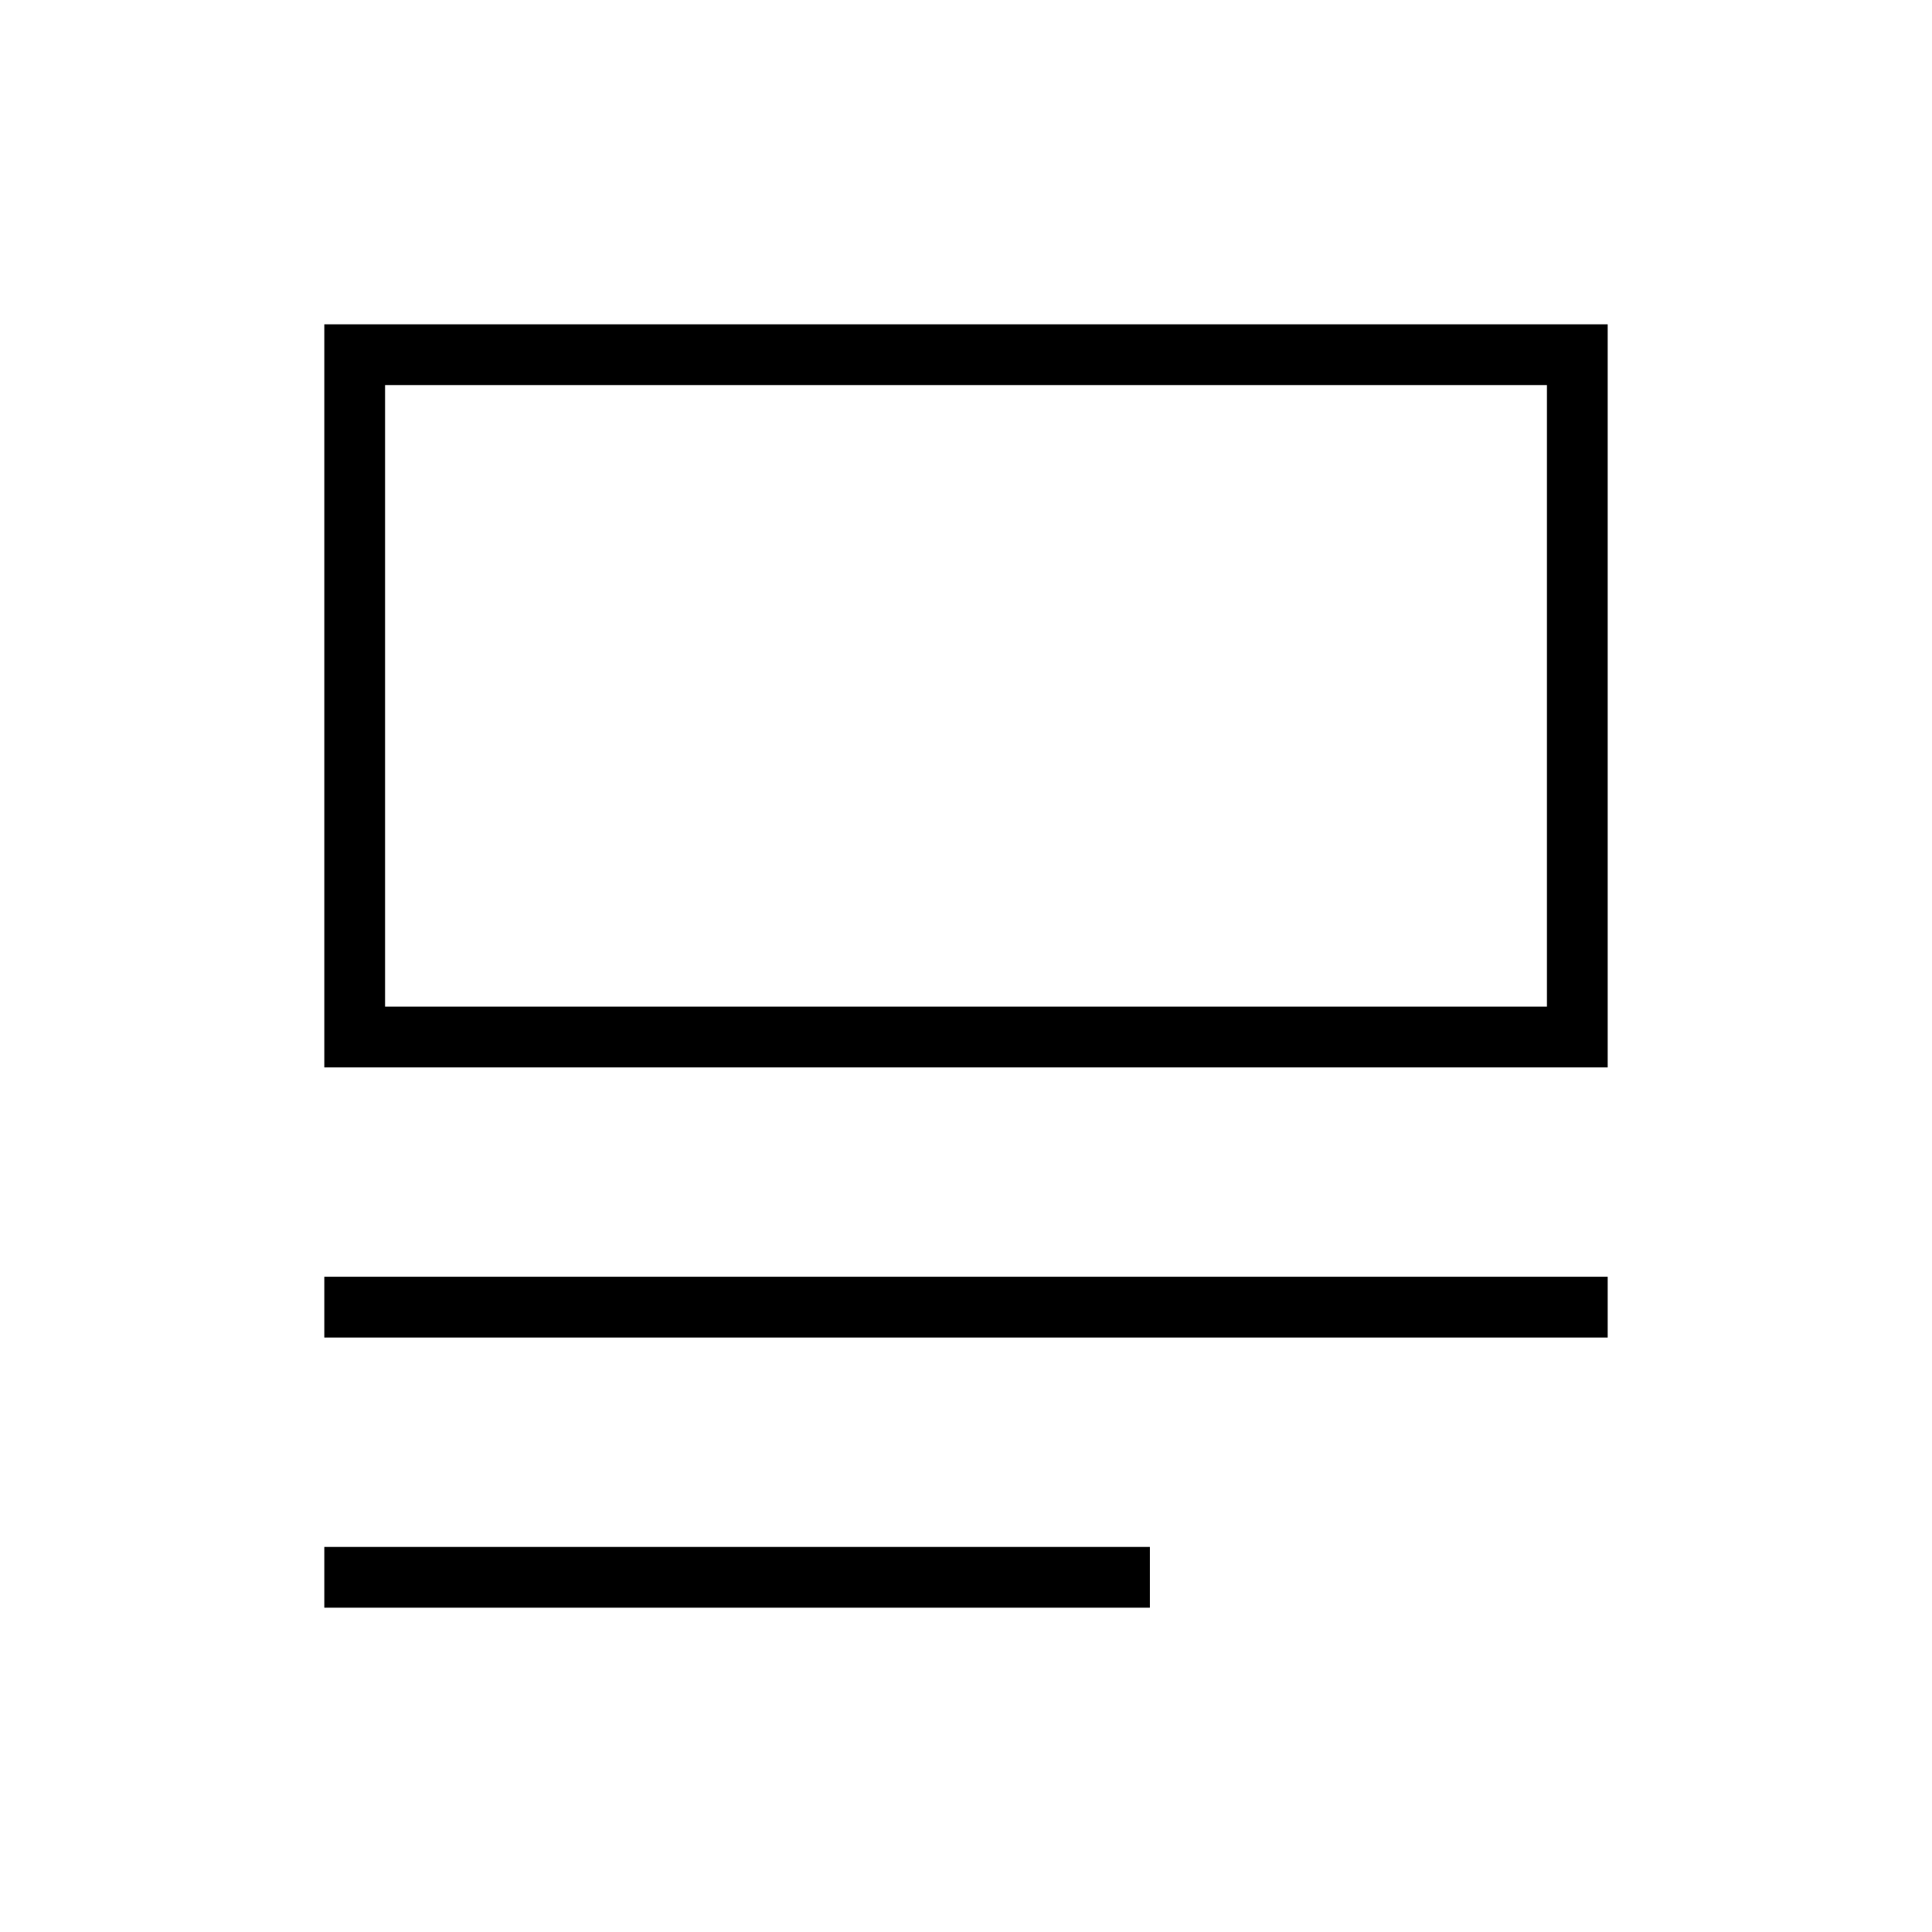 <svg xmlns="http://www.w3.org/2000/svg" height="48" viewBox="0 -960 960 960" width="48"><path d="M161.15-161.15v-30.2h410.23v30.2H161.15Zm0-134.23v-30.2h637.7v30.2h-637.7Zm0-134.24v-369.23h637.7v369.23h-637.7Zm30.2-30.19h577.3v-308.84h-577.3v308.84Zm0 0v-308.84 308.84Z"/></svg>